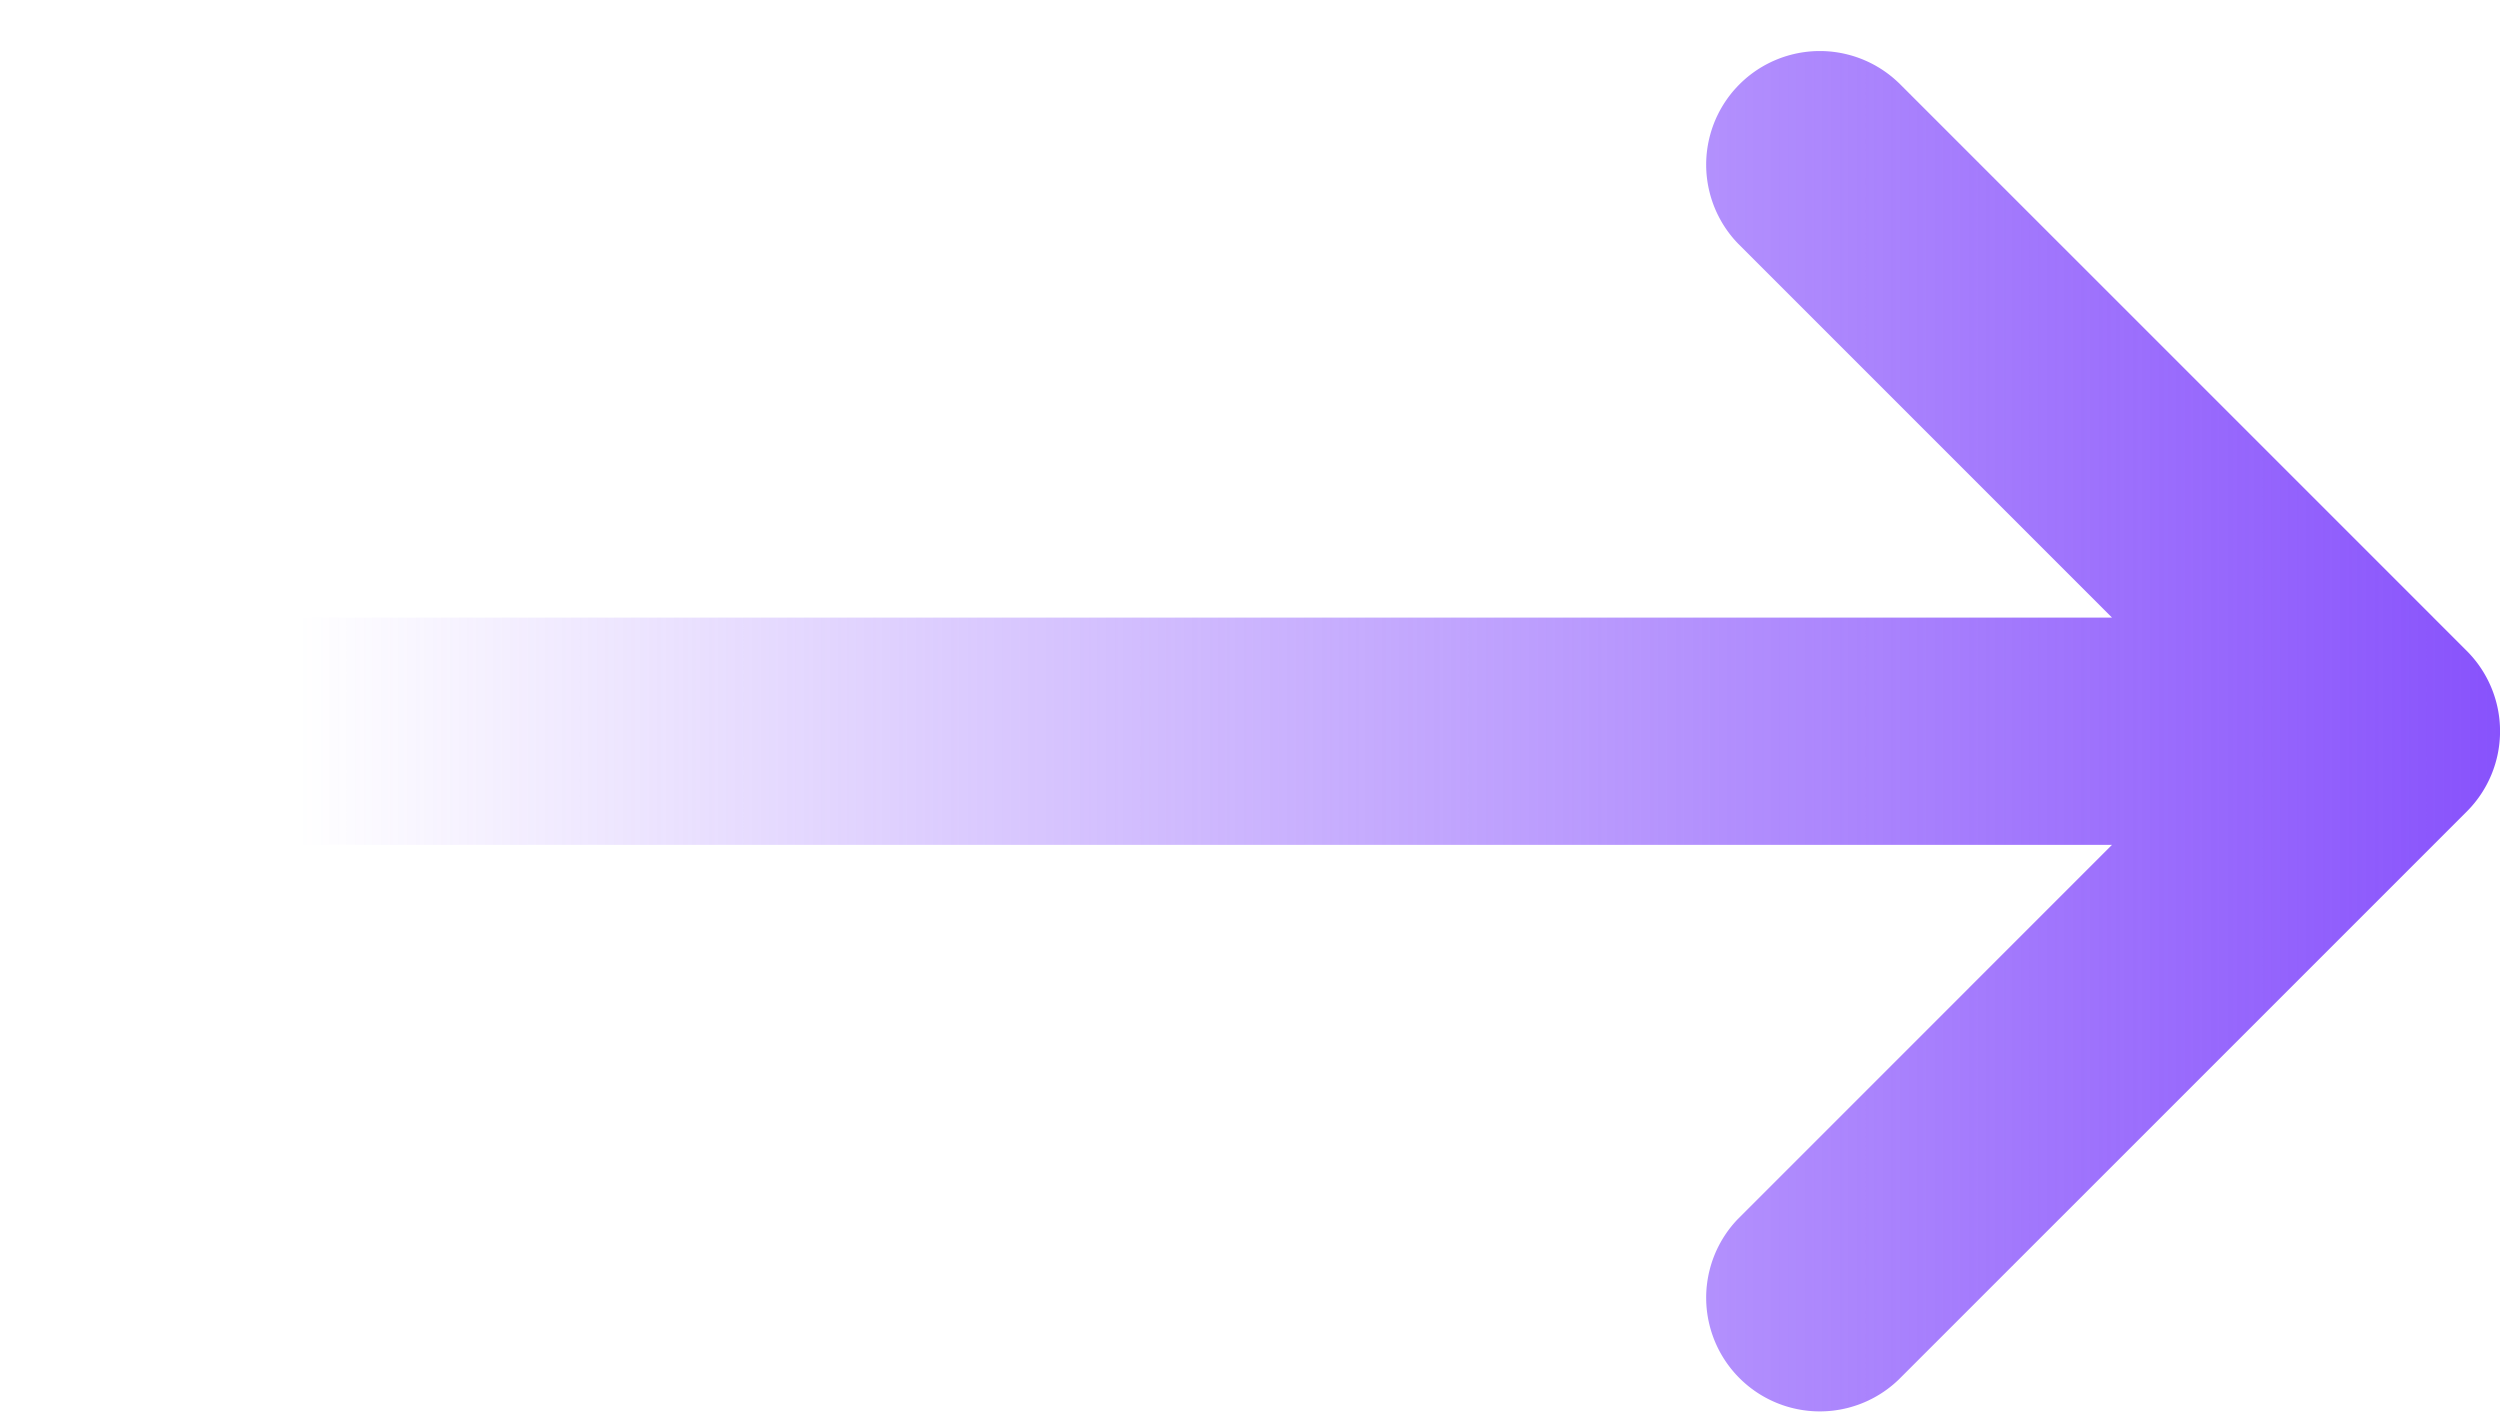 <svg width="46" height="26" fill="none" xmlns="http://www.w3.org/2000/svg"><path d="M34.933 1.522a2.091 2.091 0 0 0-2.957 2.956l6.885 6.886H2.091a2.09 2.09 0 0 0 0 4.181h36.77l-6.885 6.886a2.091 2.091 0 0 0 2.957 2.956l10.455-10.454a2.09 2.09 0 0 0 0-2.957L34.933 1.521Z" fill="url(#a)"/><defs><linearGradient id="a" x1="46" y1="14.5" x2="5.5" y2="14.5" gradientUnits="userSpaceOnUse"><stop stop-color="#8852FC"/><stop offset="1" stop-color="#8852FC" stop-opacity="0"/></linearGradient></defs></svg>